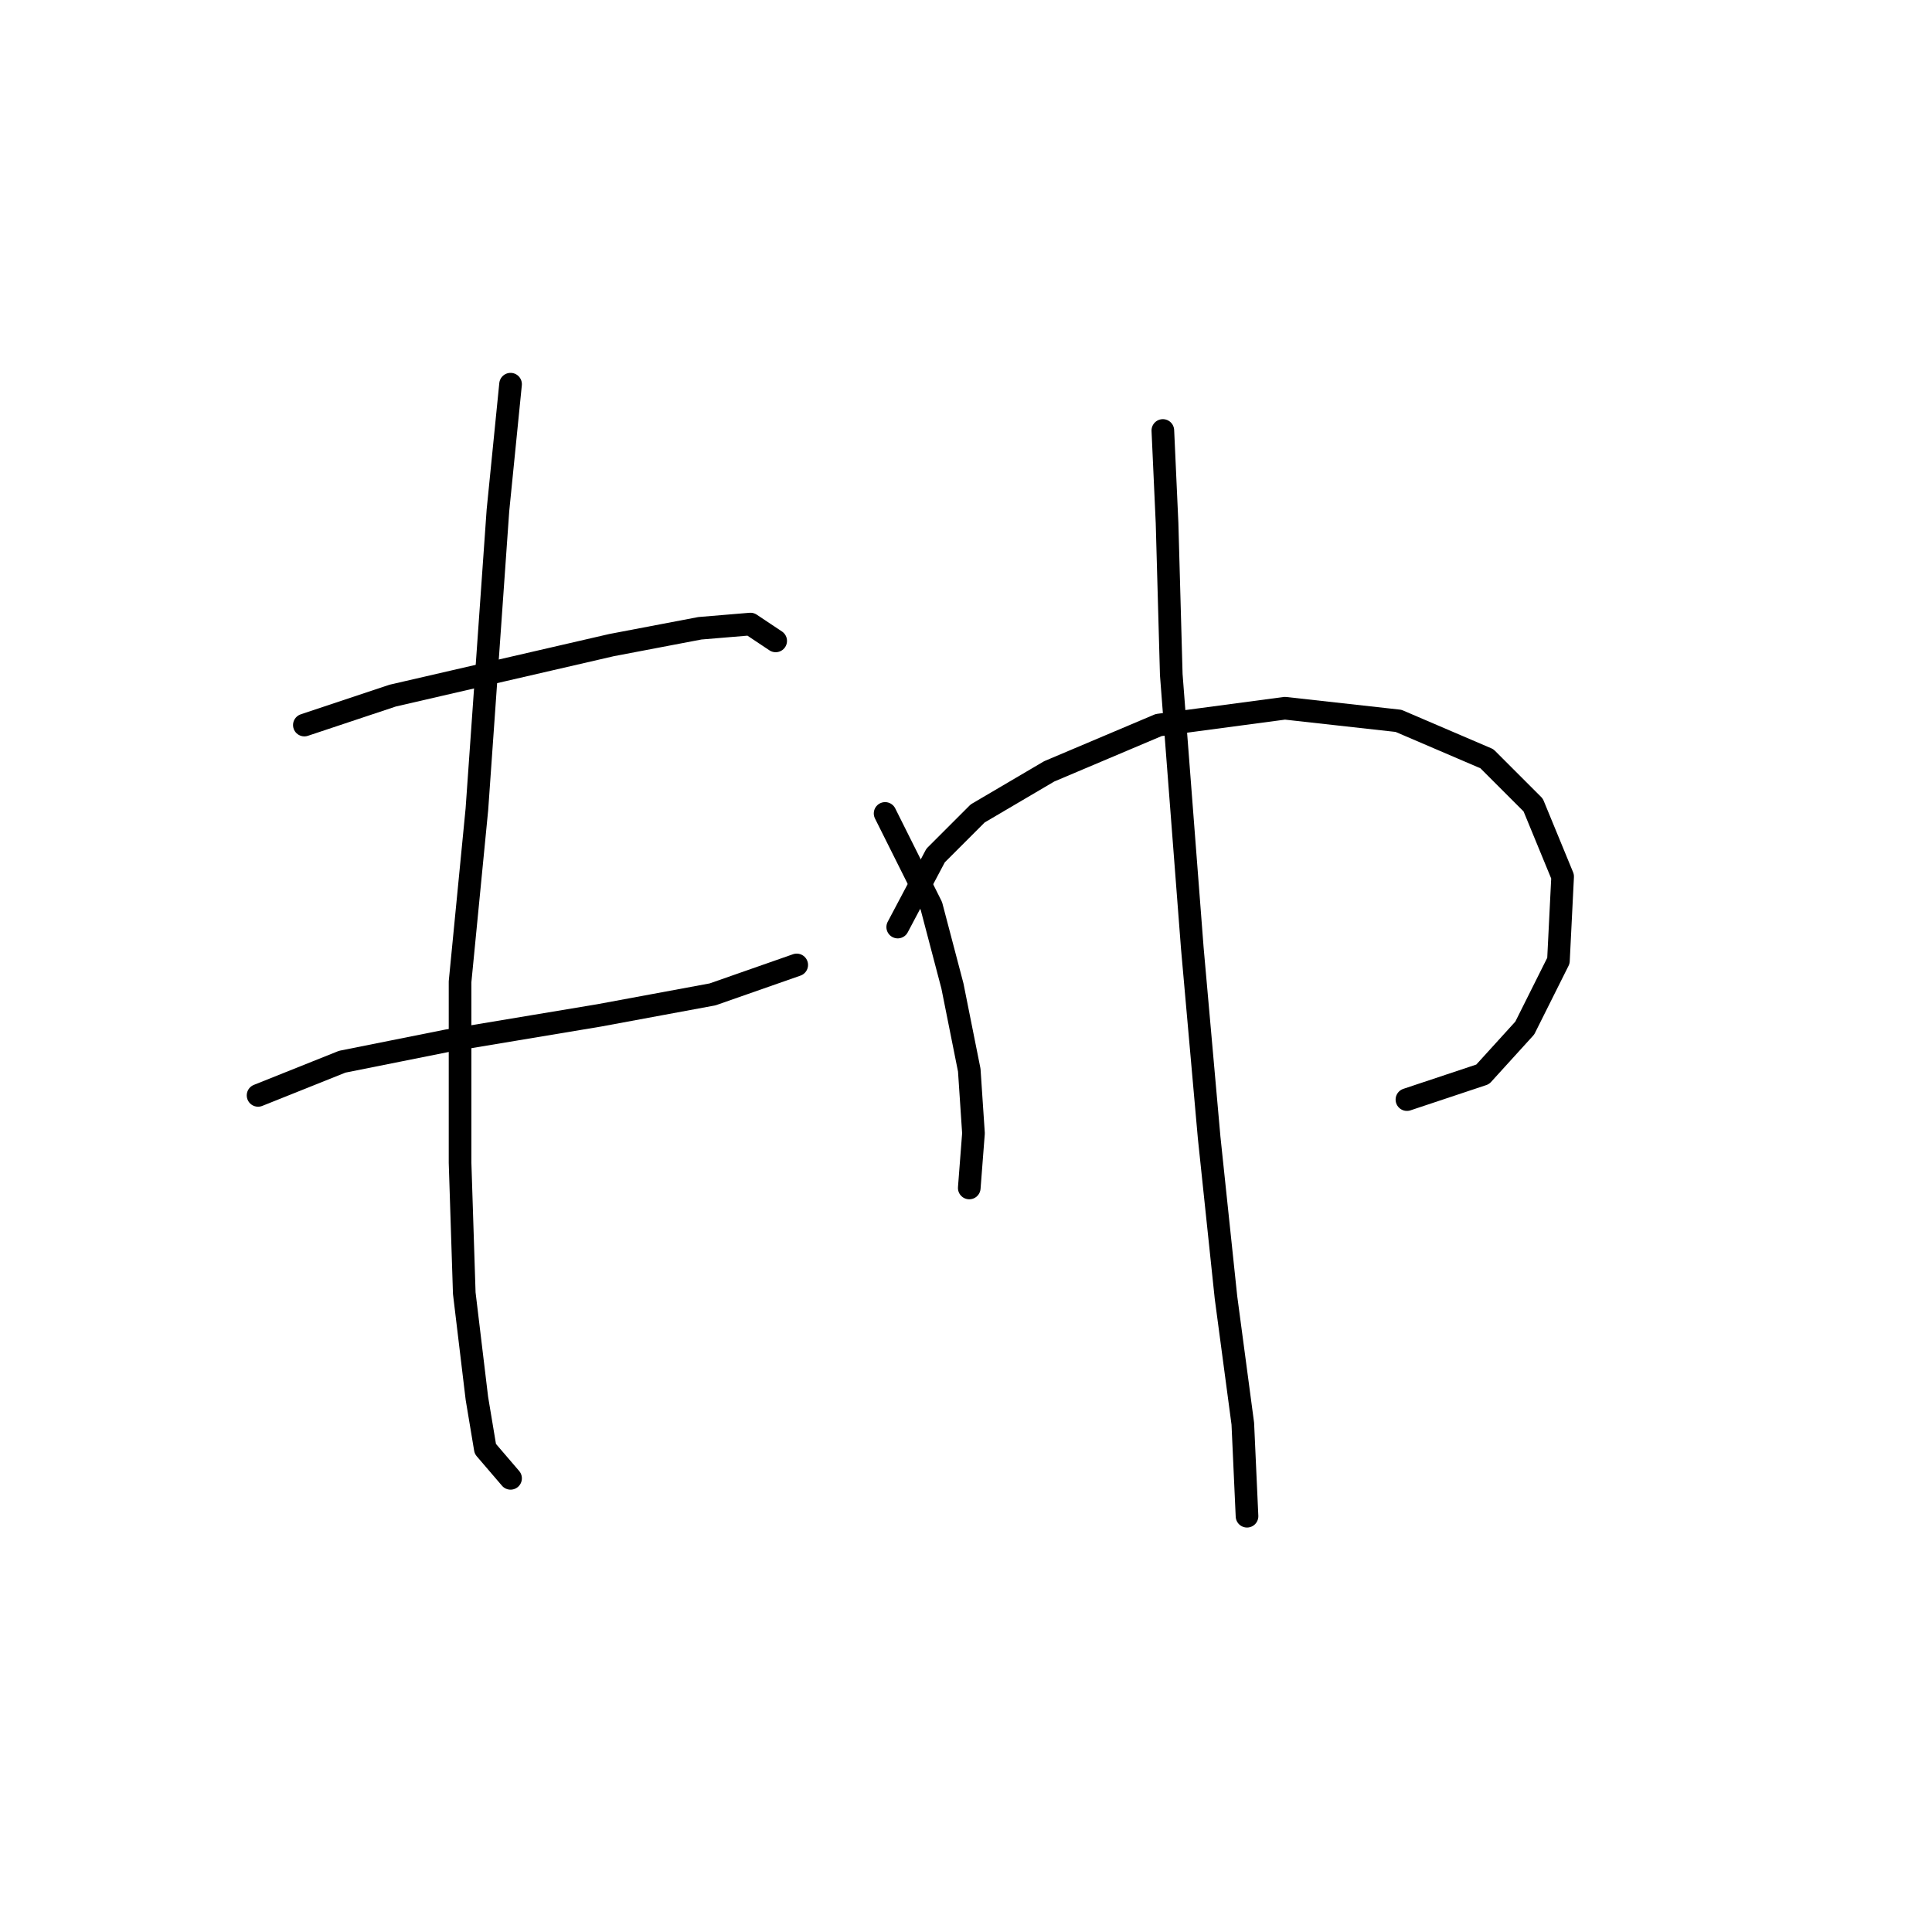<?xml version="1.0" standalone="no"?>
    <svg width="256" height="256" xmlns="http://www.w3.org/2000/svg" version="1.1">
    <polyline stroke="black" stroke-width="3" stroke-linecap="round" fill="transparent" stroke-linejoin="round" points="40.329 96.074 52.039 92.171 66.537 88.825 81.035 85.479 92.745 83.249 99.437 82.691 102.782 84.922 102.782 84.922 " />
        <polyline stroke="black" stroke-width="3" stroke-linecap="round" fill="transparent" stroke-linejoin="round" points="34.195 145.145 45.347 140.684 59.288 137.896 79.362 134.55 94.418 131.762 105.57 127.859 105.57 127.859 " />
        <polyline stroke="black" stroke-width="3" stroke-linecap="round" fill="transparent" stroke-linejoin="round" points="67.652 50.907 65.979 67.636 63.191 107.227 60.961 130.089 60.961 154.067 61.518 171.353 63.191 185.294 64.307 191.985 67.652 195.888 67.652 195.888 " />
        <polyline stroke="black" stroke-width="3" stroke-linecap="round" fill="transparent" stroke-linejoin="round" points="117.281 107.784 123.414 120.052 126.202 130.647 128.433 141.799 128.991 150.163 128.433 157.412 128.433 157.412 " />
        <polyline stroke="black" stroke-width="3" stroke-linecap="round" fill="transparent" stroke-linejoin="round" points="118.953 122.84 123.972 113.36 129.548 107.784 139.028 102.208 153.526 96.074 170.255 93.844 185.31 95.517 197.02 100.535 203.154 106.669 207.057 116.149 206.5 127.301 202.039 136.223 196.463 142.357 186.425 145.702 186.425 145.702 " />
        <polyline stroke="black" stroke-width="3" stroke-linecap="round" fill="transparent" stroke-linejoin="round" points="154.083 57.041 154.641 69.308 155.199 89.383 157.987 125.628 160.217 150.721 162.448 171.911 164.678 188.639 165.236 200.907 165.236 200.907 " />
        </svg>